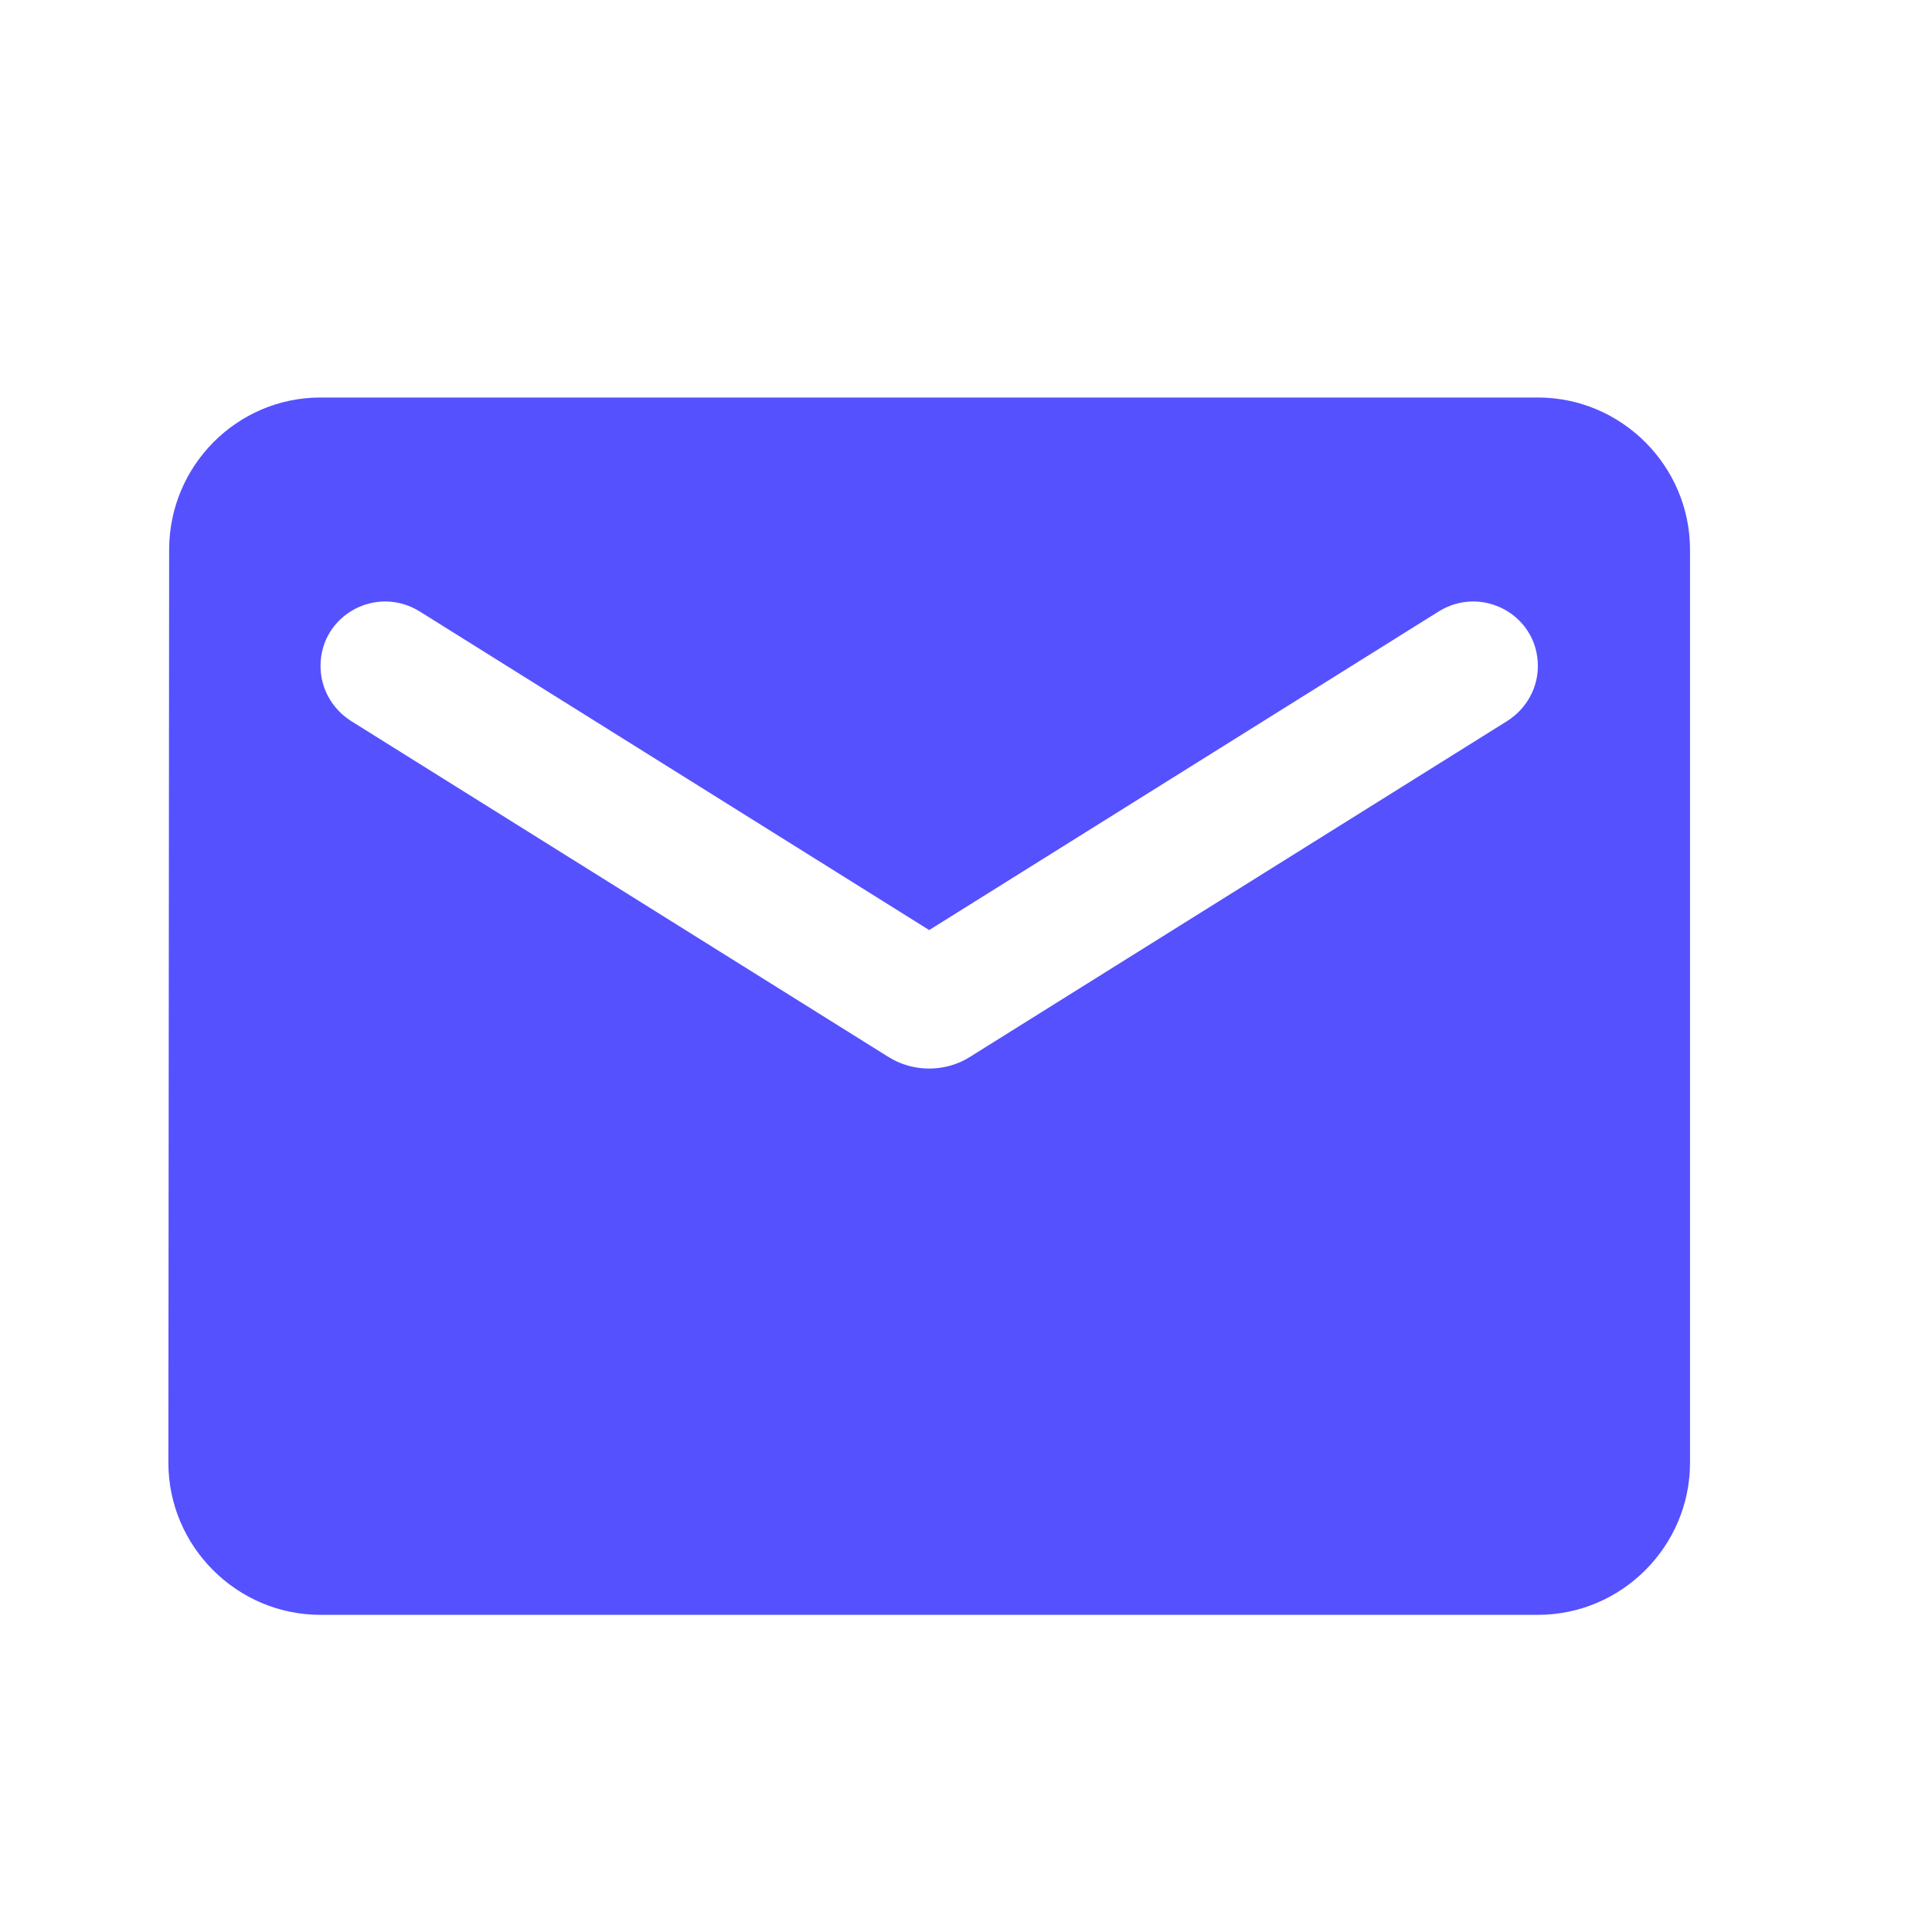 <svg width="20" height="20" viewBox="0 0 20 20" fill="none" xmlns="http://www.w3.org/2000/svg">
<path d="M15.92 4.115H3.318C2.452 4.115 1.751 4.824 1.751 5.69L1.743 15.142C1.743 16.008 2.452 16.717 3.318 16.717H15.92C16.786 16.717 17.495 16.008 17.495 15.142V5.69C17.495 4.824 16.786 4.115 15.92 4.115ZM15.604 7.463L10.036 10.944C9.784 11.101 9.453 11.101 9.201 10.944L3.633 7.463C3.436 7.337 3.318 7.124 3.318 6.895C3.318 6.368 3.893 6.053 4.342 6.328L9.619 9.628L14.896 6.328C15.345 6.053 15.92 6.368 15.92 6.895C15.92 7.124 15.801 7.337 15.604 7.463Z" fill="#5551FF"/>
</svg>
